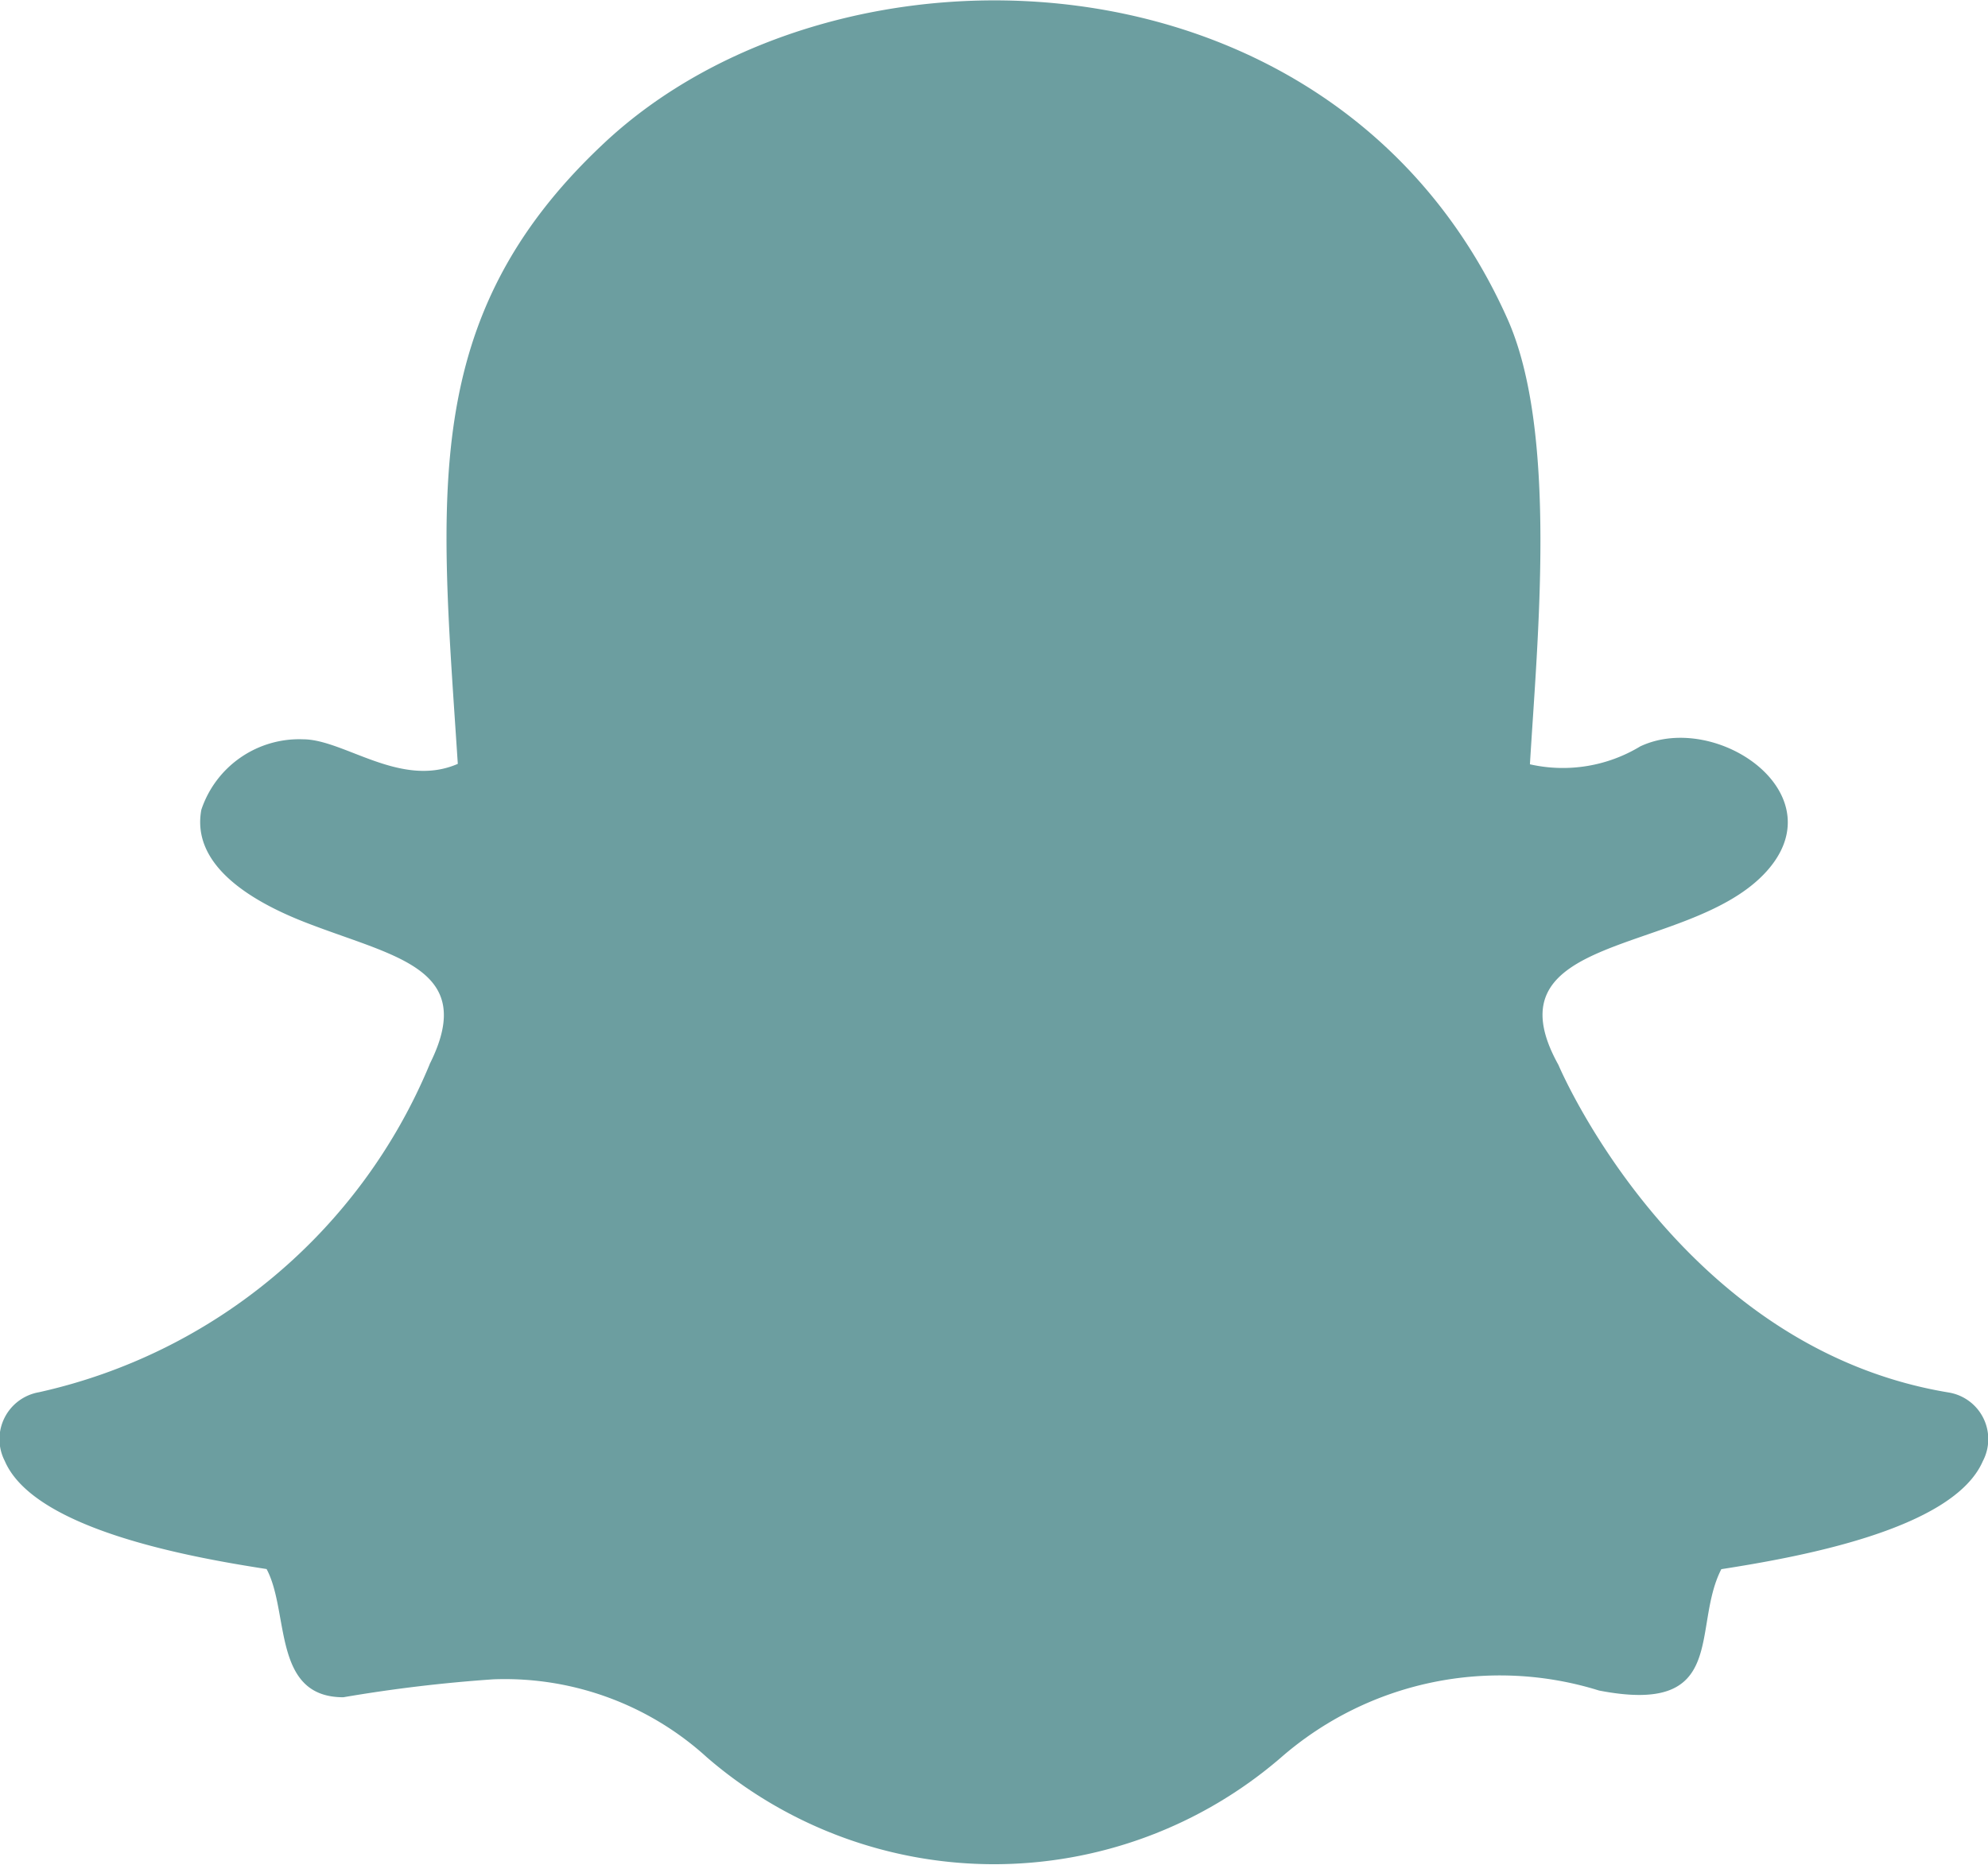 <svg xmlns="http://www.w3.org/2000/svg" width="22.177" height="20.802" viewBox="0 0 22.177 20.802">
    <path data-name="Path 150" d="M19.2 18.248c.843-.132 2.587-.437 2.92-1.205a.527.527 0 0 0-.379-.766c-2.965-.488-4.3-3.525-4.355-3.654-.819-1.474 1.414-1.223 2.288-2.123.856-.881-.517-1.834-1.375-1.43a1.668 1.668 0 0 1-1.231.2c.083-1.394.313-3.707-.251-4.969-1.9-4.254-7.5-4.407-10.1-1.938C4.664 4.3 4.915 6.3 5.108 9.265c-.638.278-1.268-.274-1.727-.274a1.151 1.151 0 0 0-1.134.786c-.115.62.559 1.019 1.142 1.249.993.39 1.938.505 1.414 1.57a.147.147 0 0 0-.011.025 6.167 6.167 0 0 1-4.357 3.653.531.531 0 0 0-.381.766c.33.769 2.09 1.077 2.921 1.206.257.481.06 1.43.856 1.43a16.638 16.638 0 0 1 1.673-.2 3.348 3.348 0 0 1 2.386.873 4.9 4.9 0 0 0 6.4 0 3.715 3.715 0 0 1 3.549-.748c1.451.281 1.028-.7 1.364-1.353z" transform="translate(-.001 -.745)" style="fill:#6c9ea0"/>
</svg>
